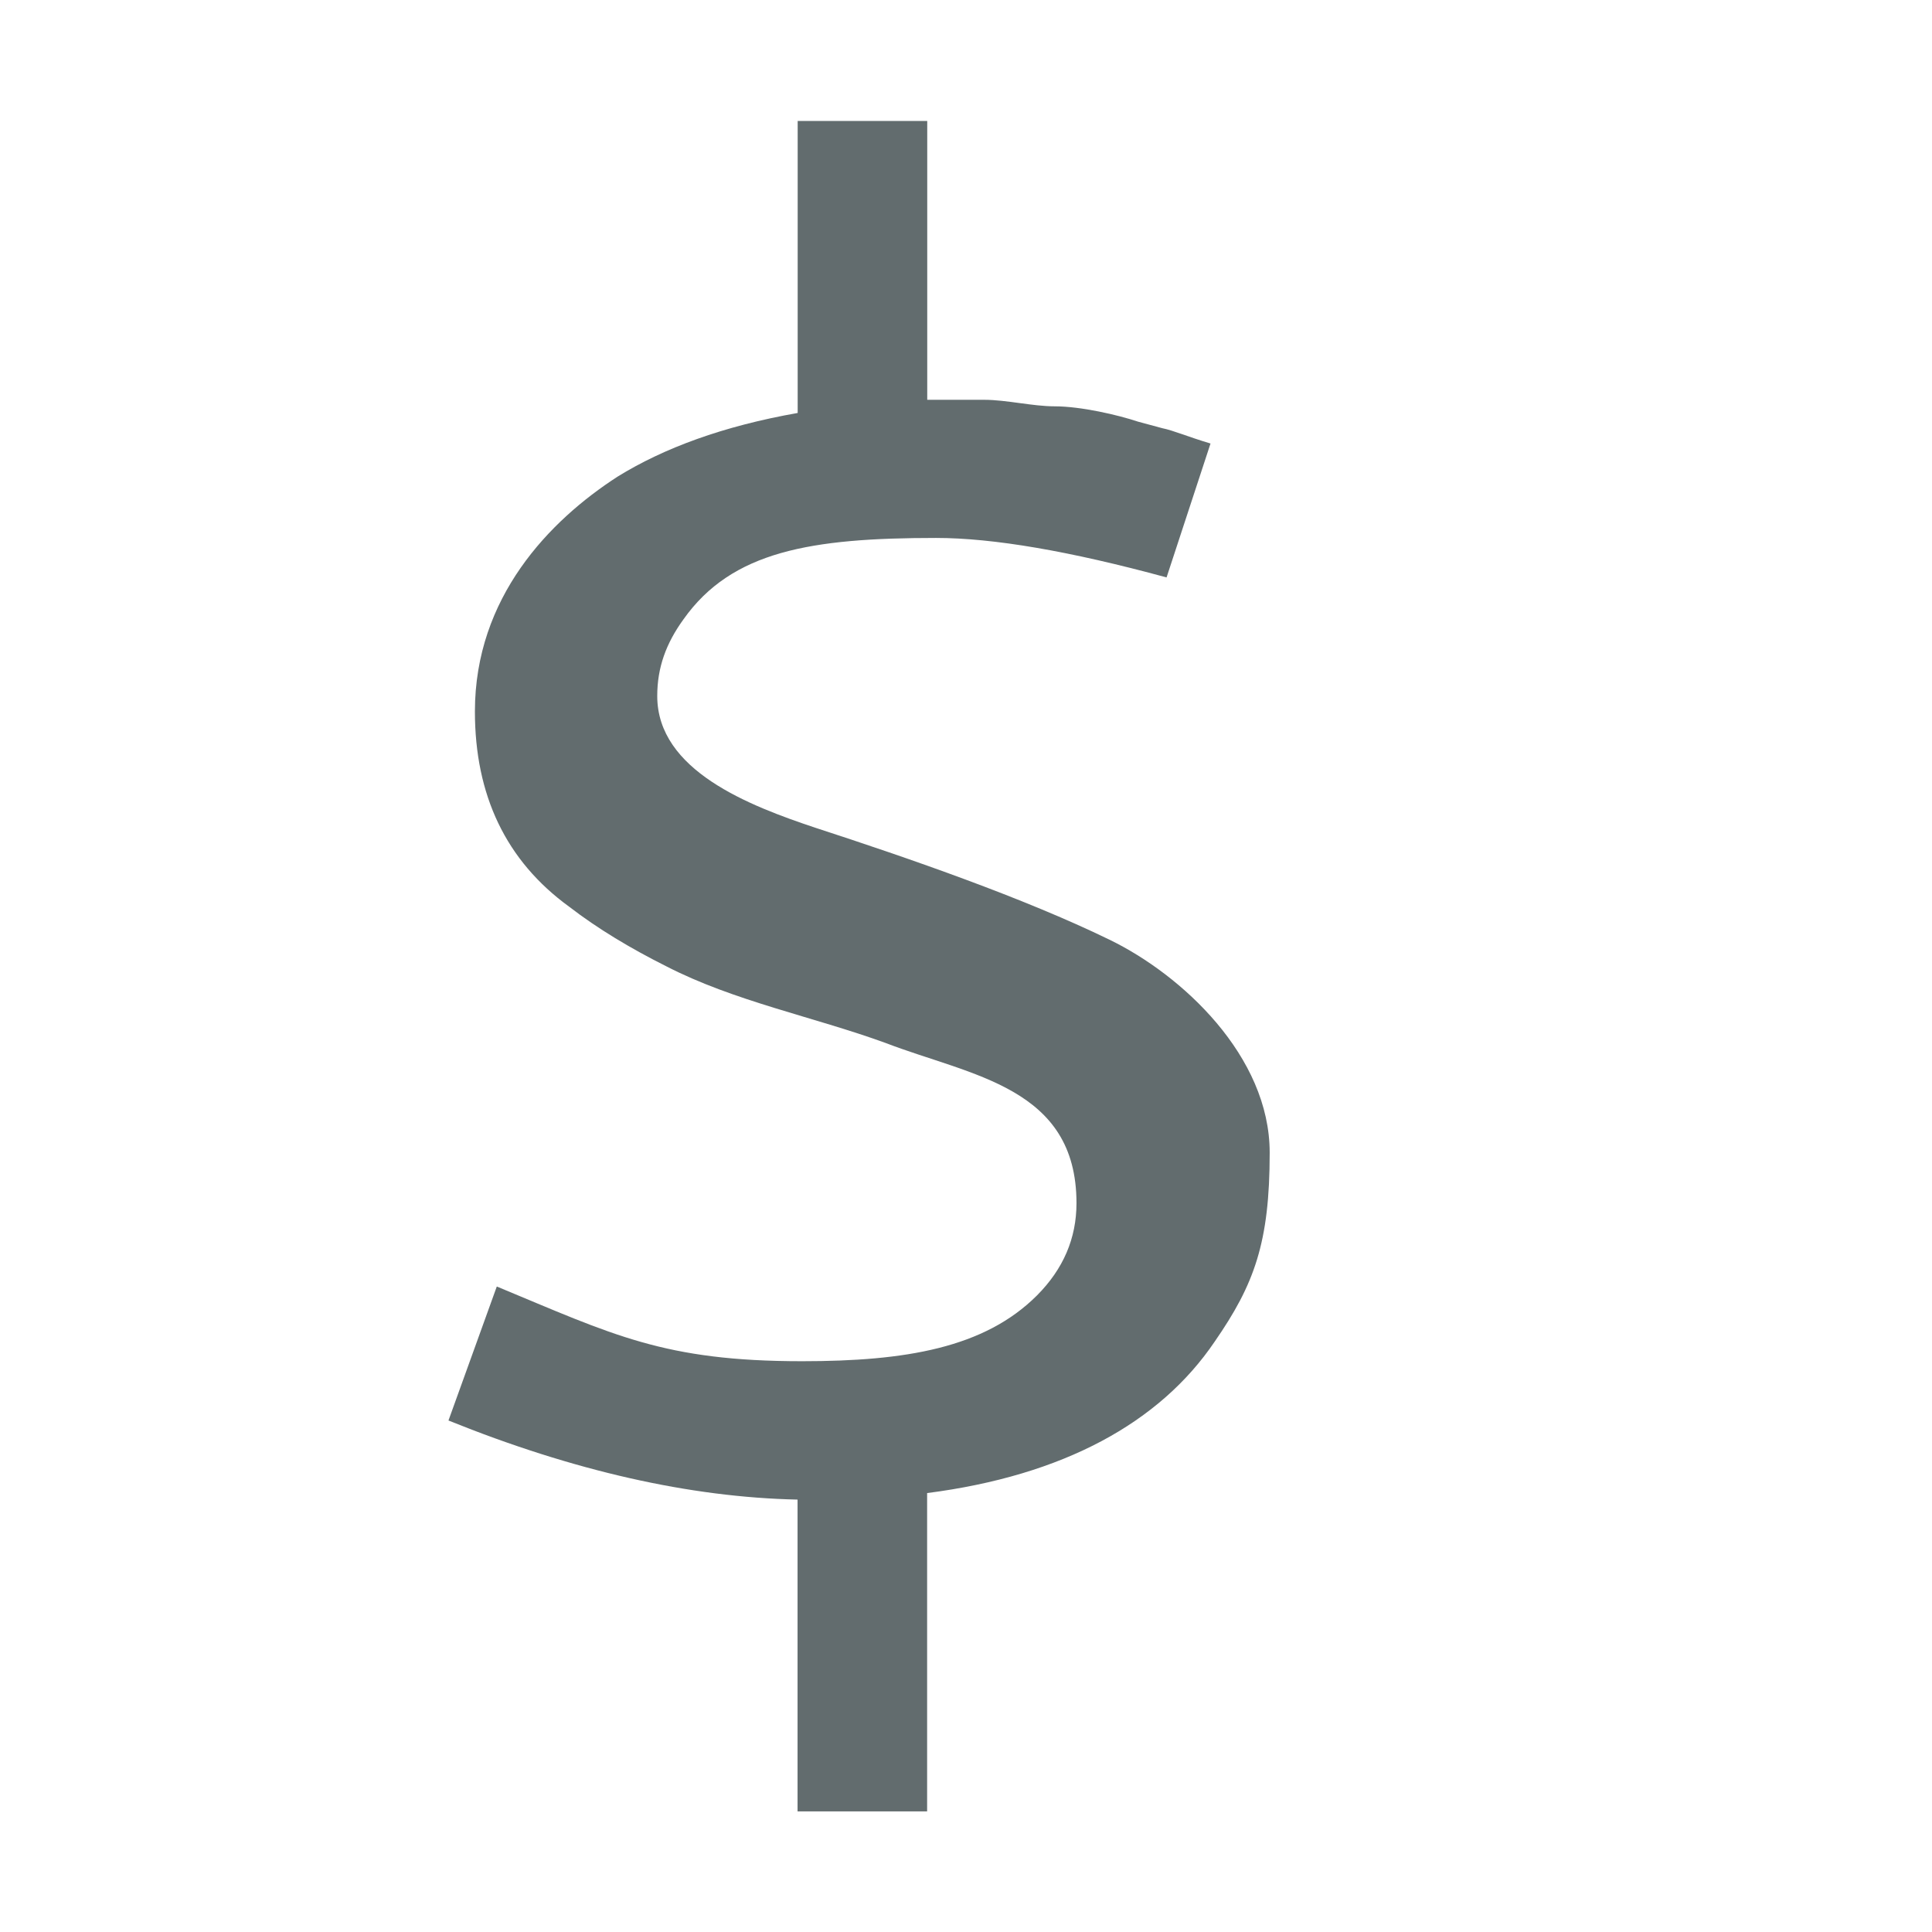 <svg xmlns="http://www.w3.org/2000/svg" width="16" height="16" version="1.1">
 <g transform="translate(-11,111.638)">
  <path d="m 15.114,-100.983 -0.4,1.109 c 1.036,0.418 2,0.636 2.891,0.655 l 0,2.582 1.073,0 0,-2.636 c 1.127,-0.145 1.927,-0.582 2.382,-1.255 0.327,-0.473 0.455,-0.818 0.455,-1.564 0,-0.8 -0.727,-1.473 -1.327,-1.764 -0.709,-0.345 -1.655,-0.673 -2.436,-0.927 -0.545,-0.182 -1.309,-0.473 -1.309,-1.091 0,-0.236 0.073,-0.436 0.218,-0.636 0.4,-0.564 1.055,-0.673 2.091,-0.673 0.473,0 1.109,0.109 1.909,0.327 l 0.364,-1.109 c -0.182,-0.054 -0.309,-0.109 -0.4,-0.127 l -0.2,-0.054 c -0.164,-0.055 -0.473,-0.127 -0.691,-0.127 -0.182,0 -0.4,-0.054 -0.582,-0.054 l -0.473,0 0,-2.309 -1.073,0 0,2.418 c -0.618,0.109 -1.109,0.291 -1.491,0.527 -0.564,0.364 -1.182,1 -1.182,1.945 0,0.691 0.255,1.236 0.782,1.618 0.236,0.182 0.509,0.345 0.8,0.491 0.564,0.291 1.218,0.418 1.818,0.636 0.709,0.273 1.582,0.364 1.582,1.327 0,0.291 -0.109,0.545 -0.327,0.764 -0.436,0.436 -1.091,0.545 -1.945,0.545 -1.145,0 -1.564,-0.218 -2.527,-0.618" style="fill:#626c6e"/>
 </g>
</svg>
